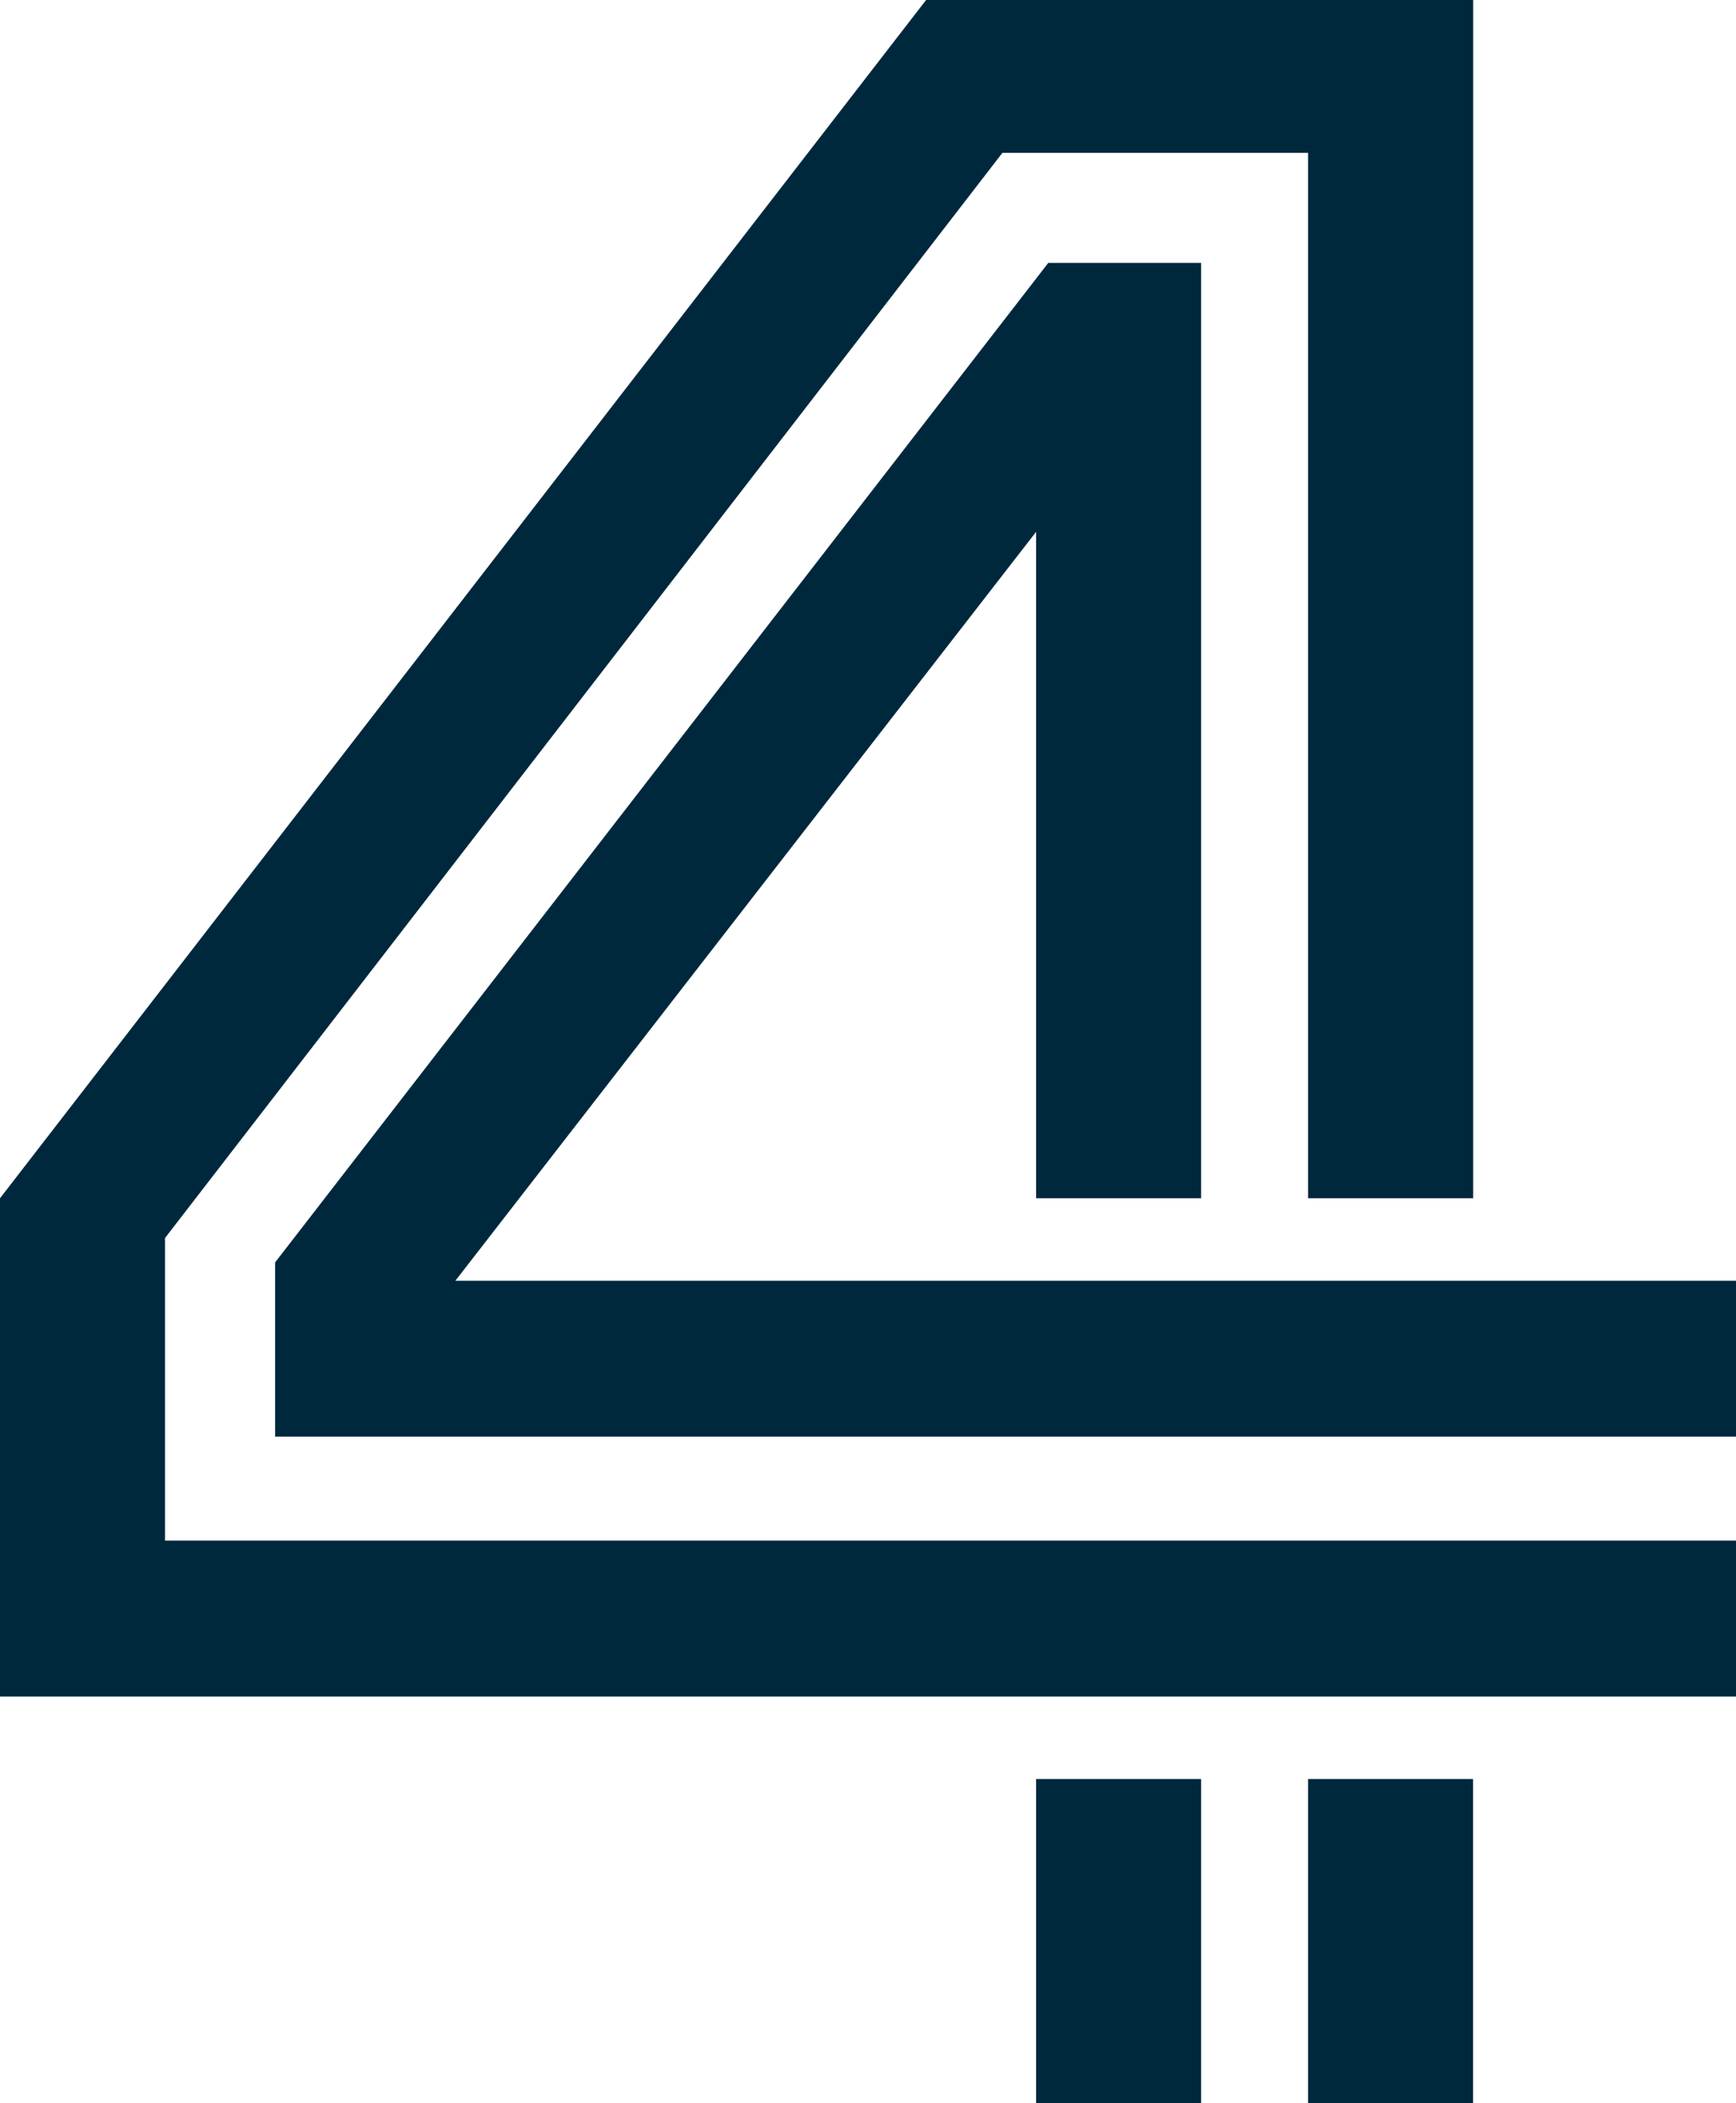 <?xml version="1.0" encoding="UTF-8" standalone="no"?>
<svg
   id="Warstwa_1"
   viewBox="0 0 182.43 220.97"
   version="1.1"
   sodipodi:docname="tv4-polish.dark.svg"
   inkscape:version="1.2.2 (732a01da63, 2022-12-09, custom)"
   xmlns:inkscape="http://www.inkscape.org/namespaces/inkscape"
   xmlns:sodipodi="http://sodipodi.sourceforge.net/DTD/sodipodi-0.dtd"
   xmlns="http://www.w3.org/2000/svg"
   xmlns:svg="http://www.w3.org/2000/svg"
   xmlns:rdf="http://www.w3.org/1999/02/22-rdf-syntax-ns#"
   xmlns:cc="http://creativecommons.org/ns#"
   xmlns:dc="http://purl.org/dc/elements/1.1/">
  <sodipodi:namedview
     pagecolor="#ffffff"
     bordercolor="#666666"
     borderopacity="1"
     objecttolerance="10"
     gridtolerance="10"
     guidetolerance="10"
     inkscape:pageopacity="0"
     inkscape:pageshadow="2"
     inkscape:window-width="1530"
     inkscape:window-height="1136"
     id="namedview15"
     showgrid="false"
     inkscape:measure-start="0,0"
     inkscape:measure-end="0,0"
     inkscape:zoom="2.1784453"
     inkscape:cx="120.26926"
     inkscape:cy="95.710461"
     inkscape:window-x="0"
     inkscape:window-y="0"
     inkscape:window-maximized="1"
     inkscape:current-layer="Warstwa_1"
     inkscape:showpageshadow="2"
     inkscape:pagecheckerboard="0"
     inkscape:deskcolor="#d1d1d1" />
  <defs
     id="defs4">
    <style
       id="style2">.cls-1{fill:#ffa200;}</style>
  </defs>
  <polygon
     class="cls-1"
     points="182.43 178.25 0 178.25 0 125.9 97.32 0 154.81 0 154.81 125.9 137.46 125.9 137.46 16.06 105.34 16.06 17.34 130.08 17.34 161.87 182.43 161.87 182.43 178.25"
     id="polygon6"
     style="fill:#00283d;fill-opacity:1" />
  <polygon
     class="cls-1"
     points="28.91 132.64 110.16 27.62 126.22 27.62 126.22 125.9 108.88 125.9 108.88 55.88 47.85 134.57 182.43 134.57 182.43 150.95 28.91 150.95 28.91 132.64"
     id="polygon8"
     style="fill:#00283d;fill-opacity:1" />
  <rect
     class="cls-1"
     x="137.46"
     y="186.92"
     width="17.34"
     height="34.04"
     id="rect10"
     style="fill:#00283d;fill-opacity:1" />
  <rect
     class="cls-1"
     x="108.88"
     y="186.92"
     width="17.34"
     height="34.04"
     id="rect12"
     style="fill:#00283d;fill-opacity:1" />
</svg>

